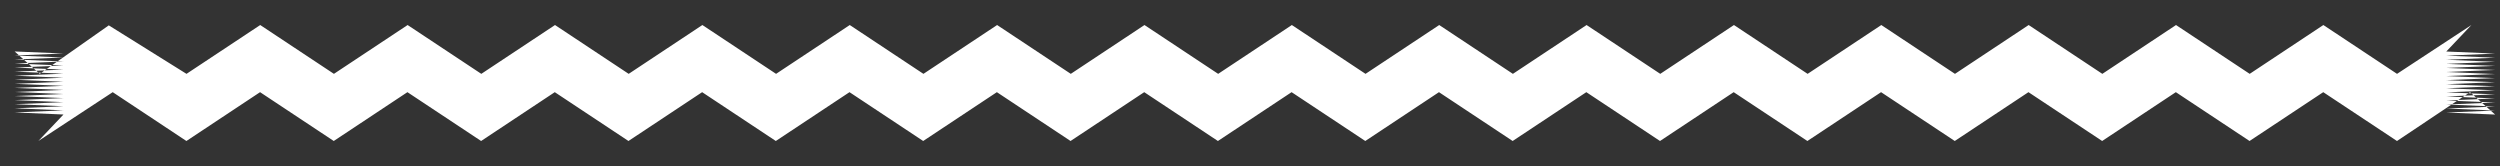 <?xml version="1.0" encoding="iso-8859-1"?>
<!-- Generator: Adobe Illustrator 19.0.0, SVG Export Plug-In . SVG Version: 6.00 Build 0)  -->
<svg version="1.1" id="Layer_1" xmlns="http://www.w3.org/2000/svg" xmlns:xlink="http://www.w3.org/1999/xlink" x="0px" y="0px"
	 viewBox="-49 277 512 34" style="enable-background:new -49 277 512 34;" xml:space="preserve">
<rect x="-49" y="277" width="512" height="34" fill="#333333" stroke="none"/>
<g>
	<polygon style="fill:#FFFFFF;" points="-40.863,292.123 -46,287.54 -36,287.955 -46,288.365 -36,288.775 -46,289.185 -36,289.596 
		-46,290.008 -36,290.422 -46,290.836 -36,291.253 -46,291.671 -36,292.088 -46,292.503 -36,292.918 -46,293.332 -36,293.748 
		-46,294.164 -36,294.582 -46,295.001 -36,295.418 -46,295.835 -36,296.253 -46,296.673 -36,297.09 -46,297.505 -36,297.921 
		-46,298.34 -36,298.761 -46,299.181 -36,299.603 -46,300.027 -36,300.451 -41.141,305.873 -25.913,295.875 -10.824,305.875 
		4.263,295.875 19.354,305.875 34.441,295.875 49.532,305.875 64.62,295.875 79.709,305.875 94.799,295.875 109.888,305.875 
		124.978,295.875 140.069,305.875 155.159,295.875 170.249,305.875 185.339,295.875 200.429,305.875 215.52,295.875 
		230.612,305.875 245.701,295.875 260.792,305.875 275.88,295.875 290.969,305.875 306.06,295.875 321.153,305.875 336.244,295.875 
		351.336,305.875 366.428,295.875 381.522,305.875 396.612,295.875 411.708,305.875 426.804,295.875 441.902,305.875 
		456.863,295.877 462,300.46 452,300.045 462,299.635 452,299.225 462,298.815 452,298.404 462,297.992 452,297.578 462,297.164 
		452,296.747 462,296.329 452,295.912 462,295.497 452,295.082 462,294.668 452,294.252 462,293.836 452,293.418 462,292.999 
		452,292.582 462,292.165 452,291.747 462,291.327 452,290.91 462,290.495 452,290.079 462,289.66 452,289.239 462,288.819 
		452,288.397 462,287.973 452,287.549 457.141,282.127 441.913,292.125 426.824,282.125 411.737,292.125 396.646,282.125 
		381.559,292.125 366.468,282.125 351.38,292.125 336.291,282.125 321.201,292.125 306.112,282.125 291.022,292.125 
		275.931,282.125 260.841,292.125 245.751,282.125 230.661,292.125 215.571,282.125 200.48,292.125 185.388,282.125 
		170.299,292.125 155.208,282.125 140.12,292.125 125.031,282.125 109.94,292.125 94.847,282.125 79.756,292.125 64.664,282.125 
		49.572,292.125 34.478,282.125 19.388,292.125 4.292,282.125 -10.804,292.125 -26.722,282.193 	"/>
</g>
</svg>
